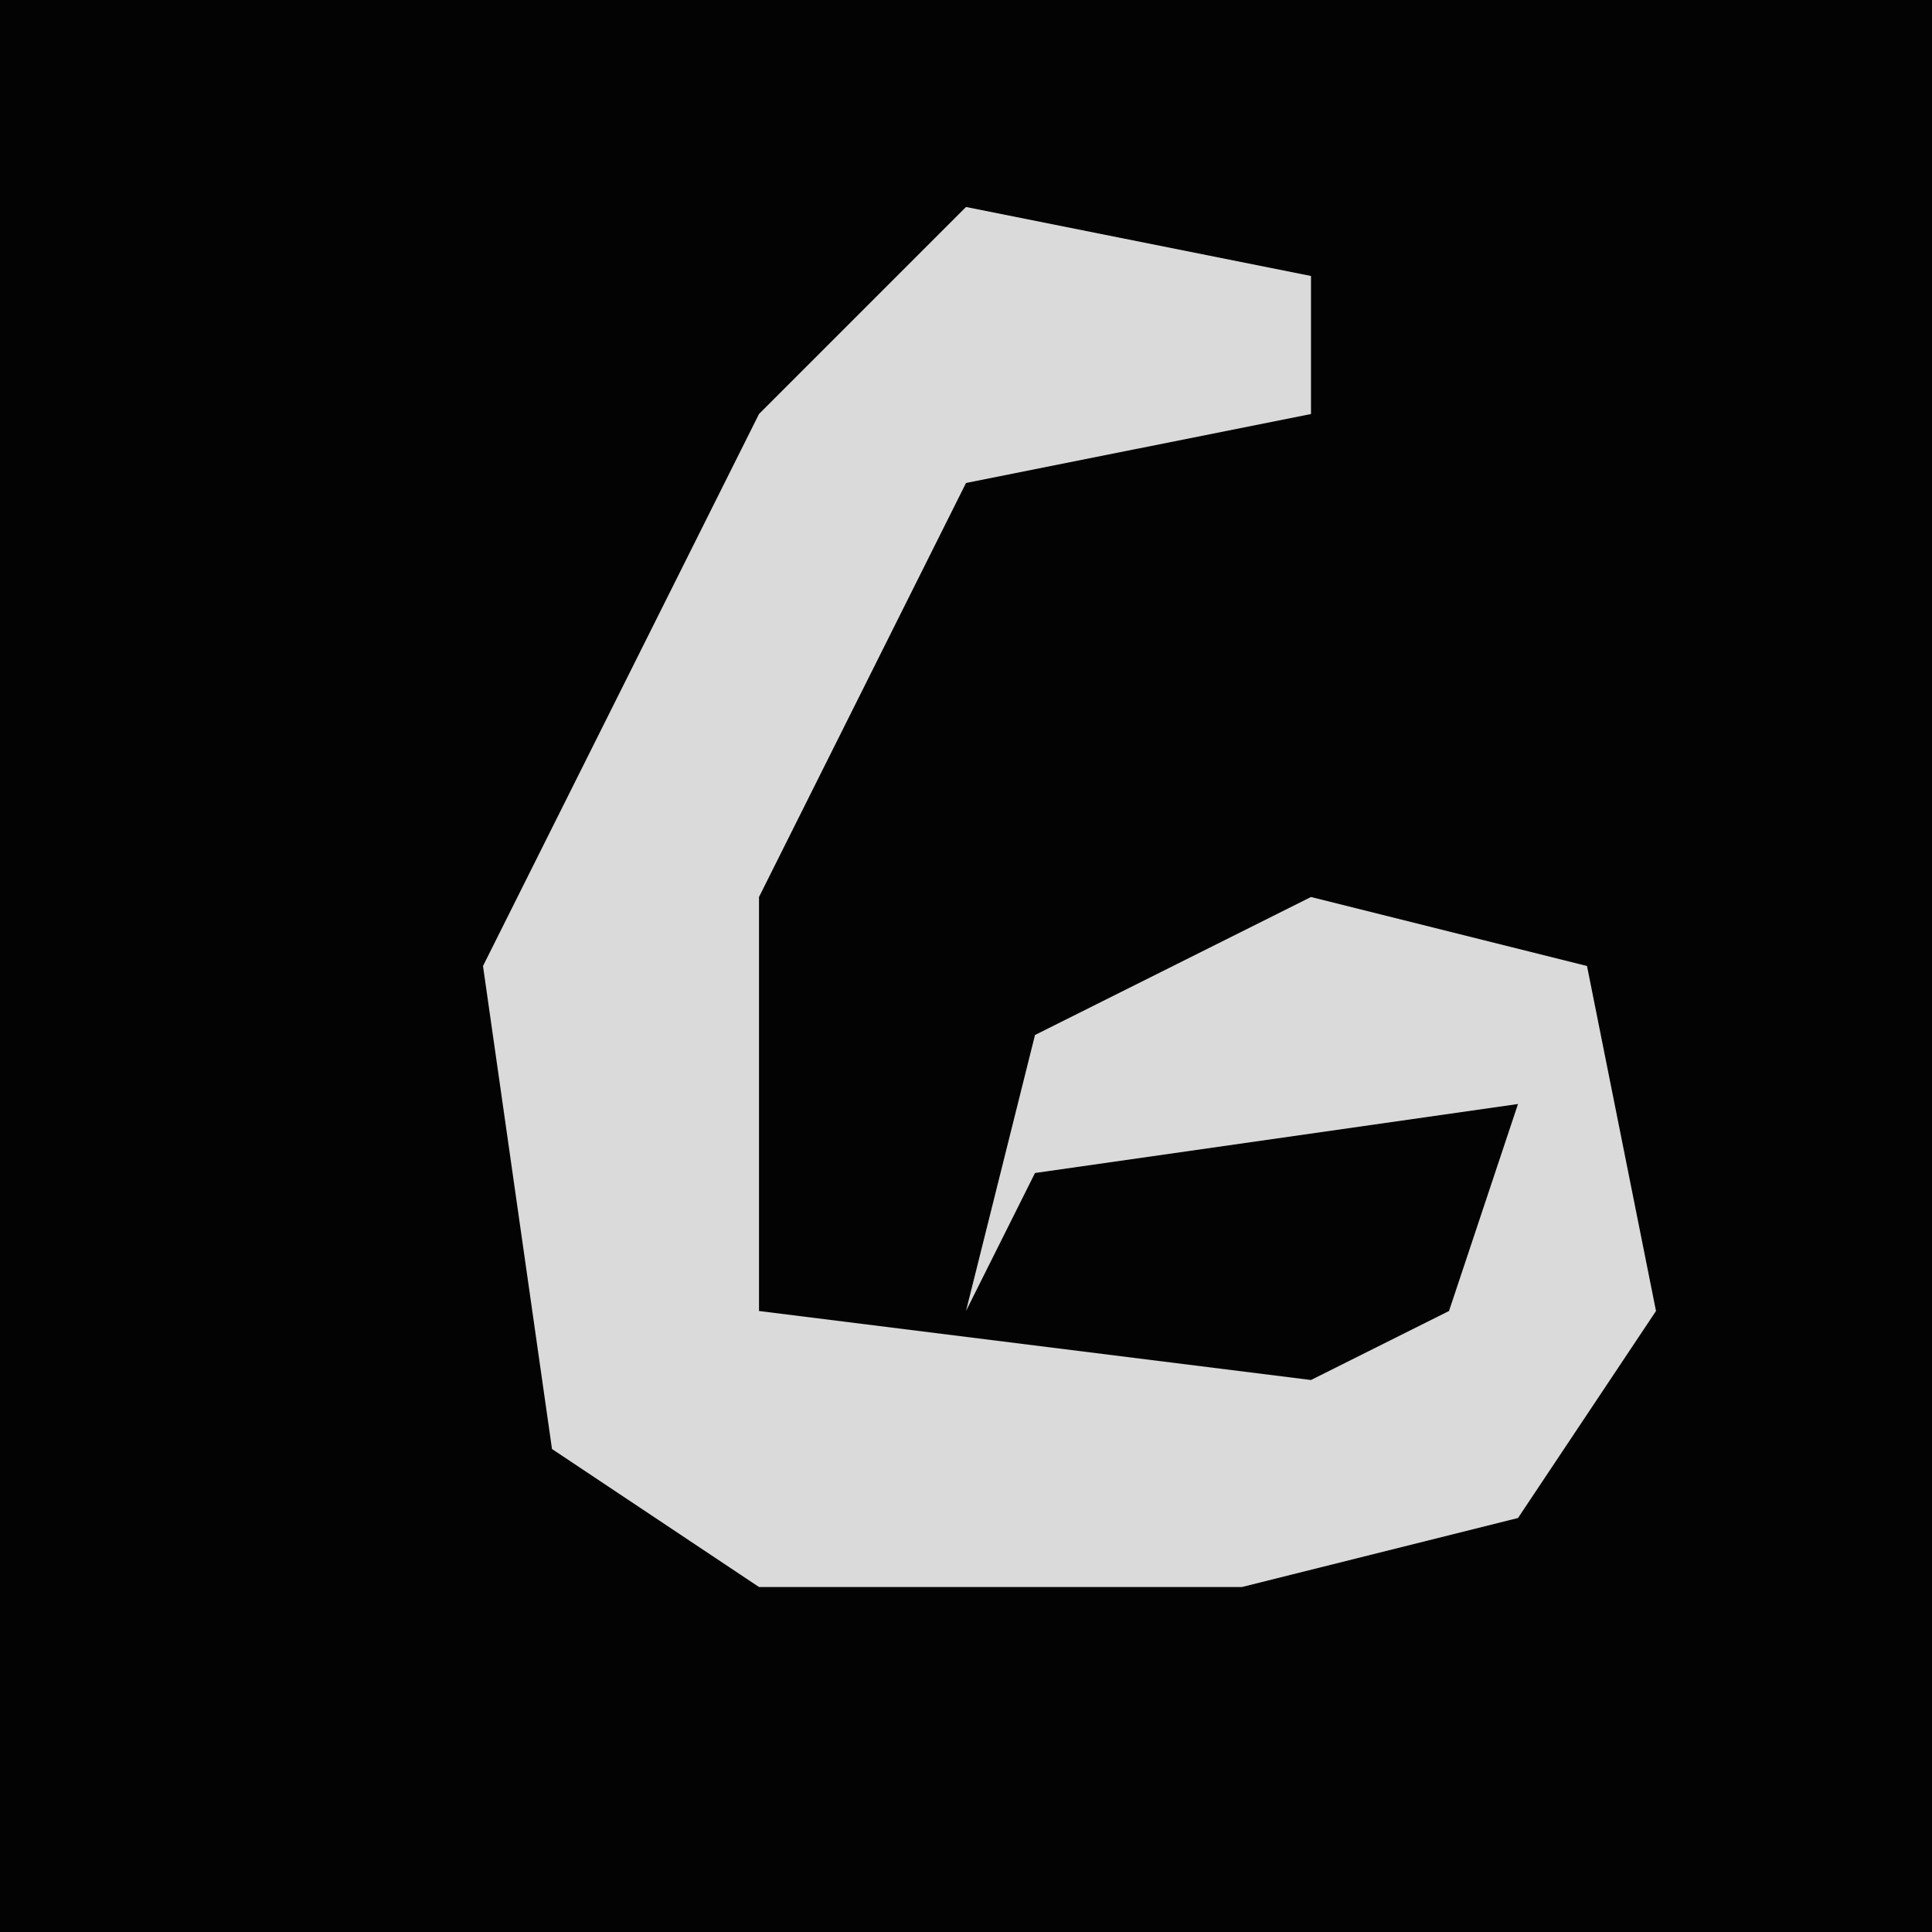 <?xml version="1.0" encoding="UTF-8"?>
<svg version="1.1" xmlns="http://www.w3.org/2000/svg" width="28" height="28">
<path d="M0,0 L28,0 L28,28 L0,28 Z " fill="#030303" transform="translate(0,0)"/>
<path d="M0,0 L5,1 L5,3 L0,4 L-3,10 L-3,16 L5,17 L7,16 L8,13 L1,14 L0,16 L1,12 L5,10 L9,11 L10,16 L8,19 L4,20 L-3,20 L-6,18 L-7,11 L-3,3 Z " fill="#DADADA" transform="translate(14,3)"/>
</svg>

